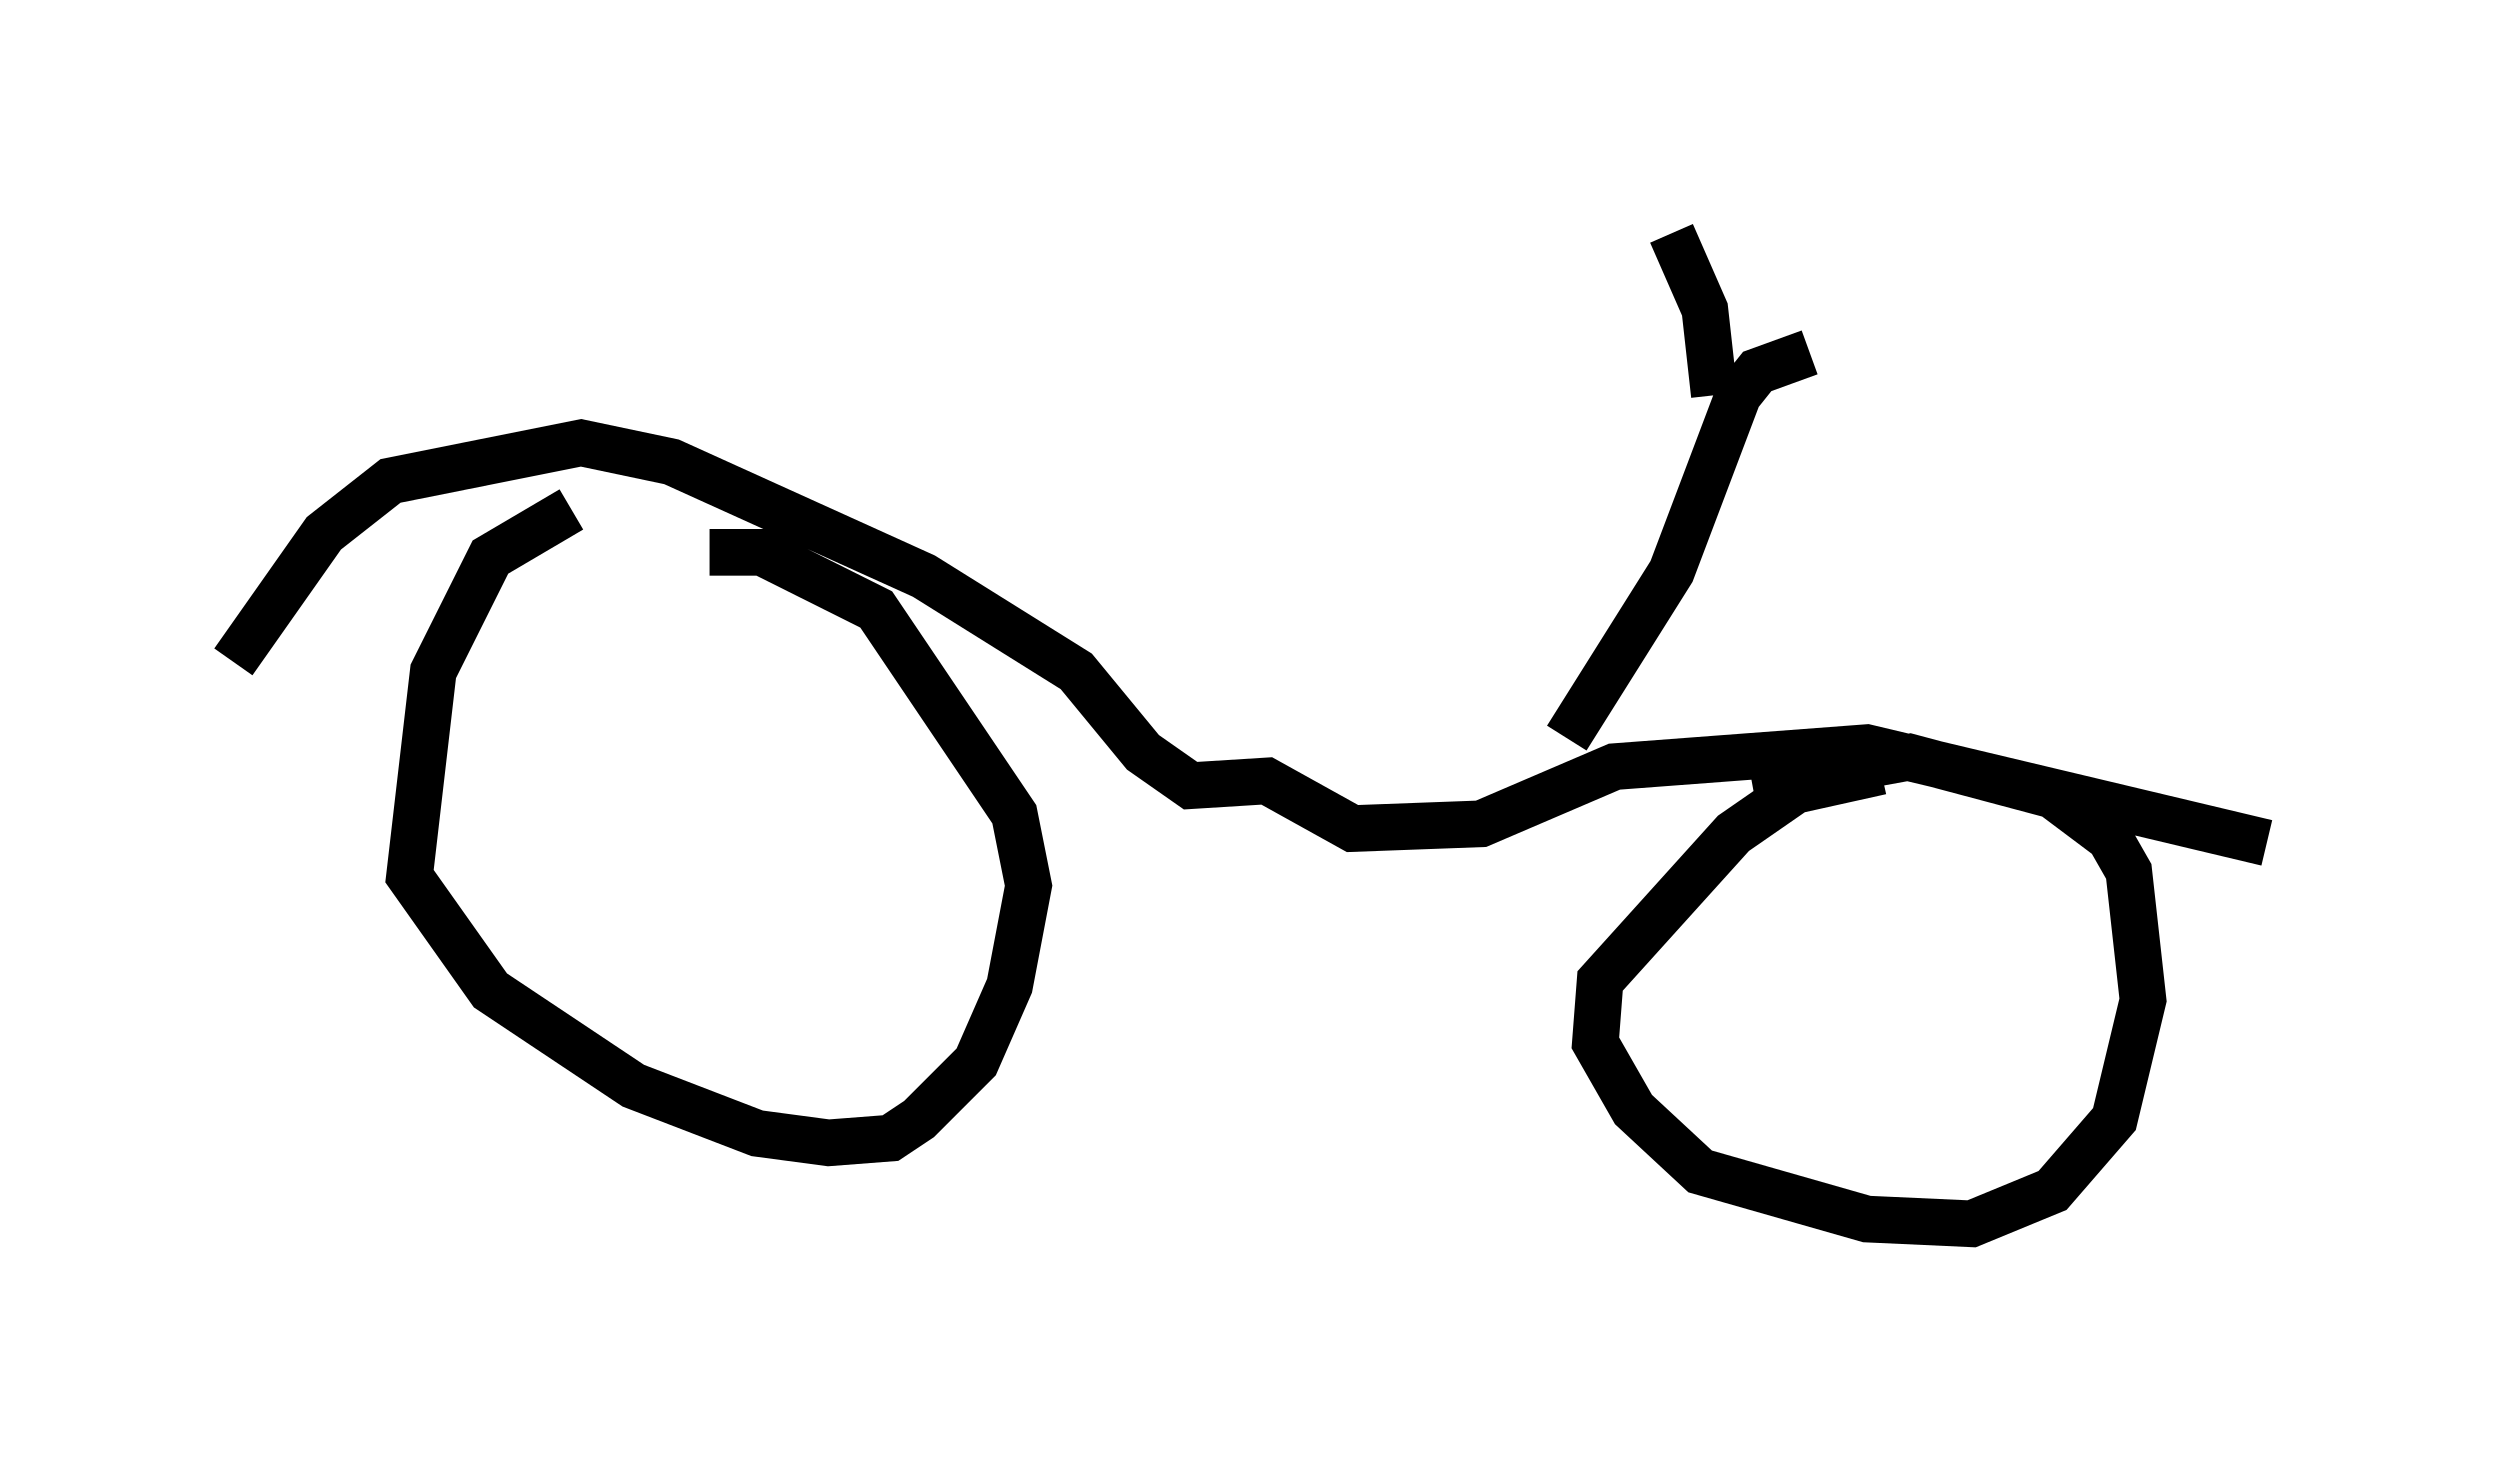 <?xml version="1.0" encoding="utf-8" ?>
<svg baseProfile="full" height="31.234" version="1.1" width="53.59" xmlns="http://www.w3.org/2000/svg" xmlns:ev="http://www.w3.org/2001/xml-events" xmlns:xlink="http://www.w3.org/1999/xlink"><defs /><rect fill="white" height="31.234" width="53.59" x="0" y="0" /><path d="M16.842, 10.41 m-4.594, 0.51 l-1.735, 1.021 -1.225, 2.45 l-0.51, 4.39 1.735, 2.45 l3.063, 2.042 2.654, 1.021 l1.531, 0.204 1.327, -0.102 l0.613, -0.408 1.225, -1.225 l0.715, -1.633 0.408, -2.144 l-0.306, -1.531 -2.96, -4.39 l-2.45, -1.225 -1.123, 0.0 m25.113, 4.696 l-1.838, 0.408 -1.327, 0.919 l-2.858, 3.165 -0.102, 1.327 l0.817, 1.429 1.429, 1.327 l3.573, 1.021 2.246, 0.102 l1.735, -0.715 1.327, -1.531 l0.613, -2.552 -0.306, -2.756 l-0.408, -0.715 -1.225, -0.919 l-3.063, -0.817 -3.369, 0.613 m-32.565, -2.654 l1.94, -2.756 1.429, -1.123 l4.083, -0.817 1.94, 0.408 l5.41, 2.45 3.267, 2.042 l1.429, 1.735 1.021, 0.715 l1.633, -0.102 1.838, 1.021 l2.756, -0.102 2.858, -1.225 l5.41, -0.408 8.575, 2.042 m-15.006, -2.246 l2.246, -3.573 1.429, -3.777 l0.408, -0.51 1.123, -0.408 m-2.042, 0.919 l-0.204, -1.838 -0.715, -1.633 " fill="none" stroke="black" stroke-width="1" /></svg>